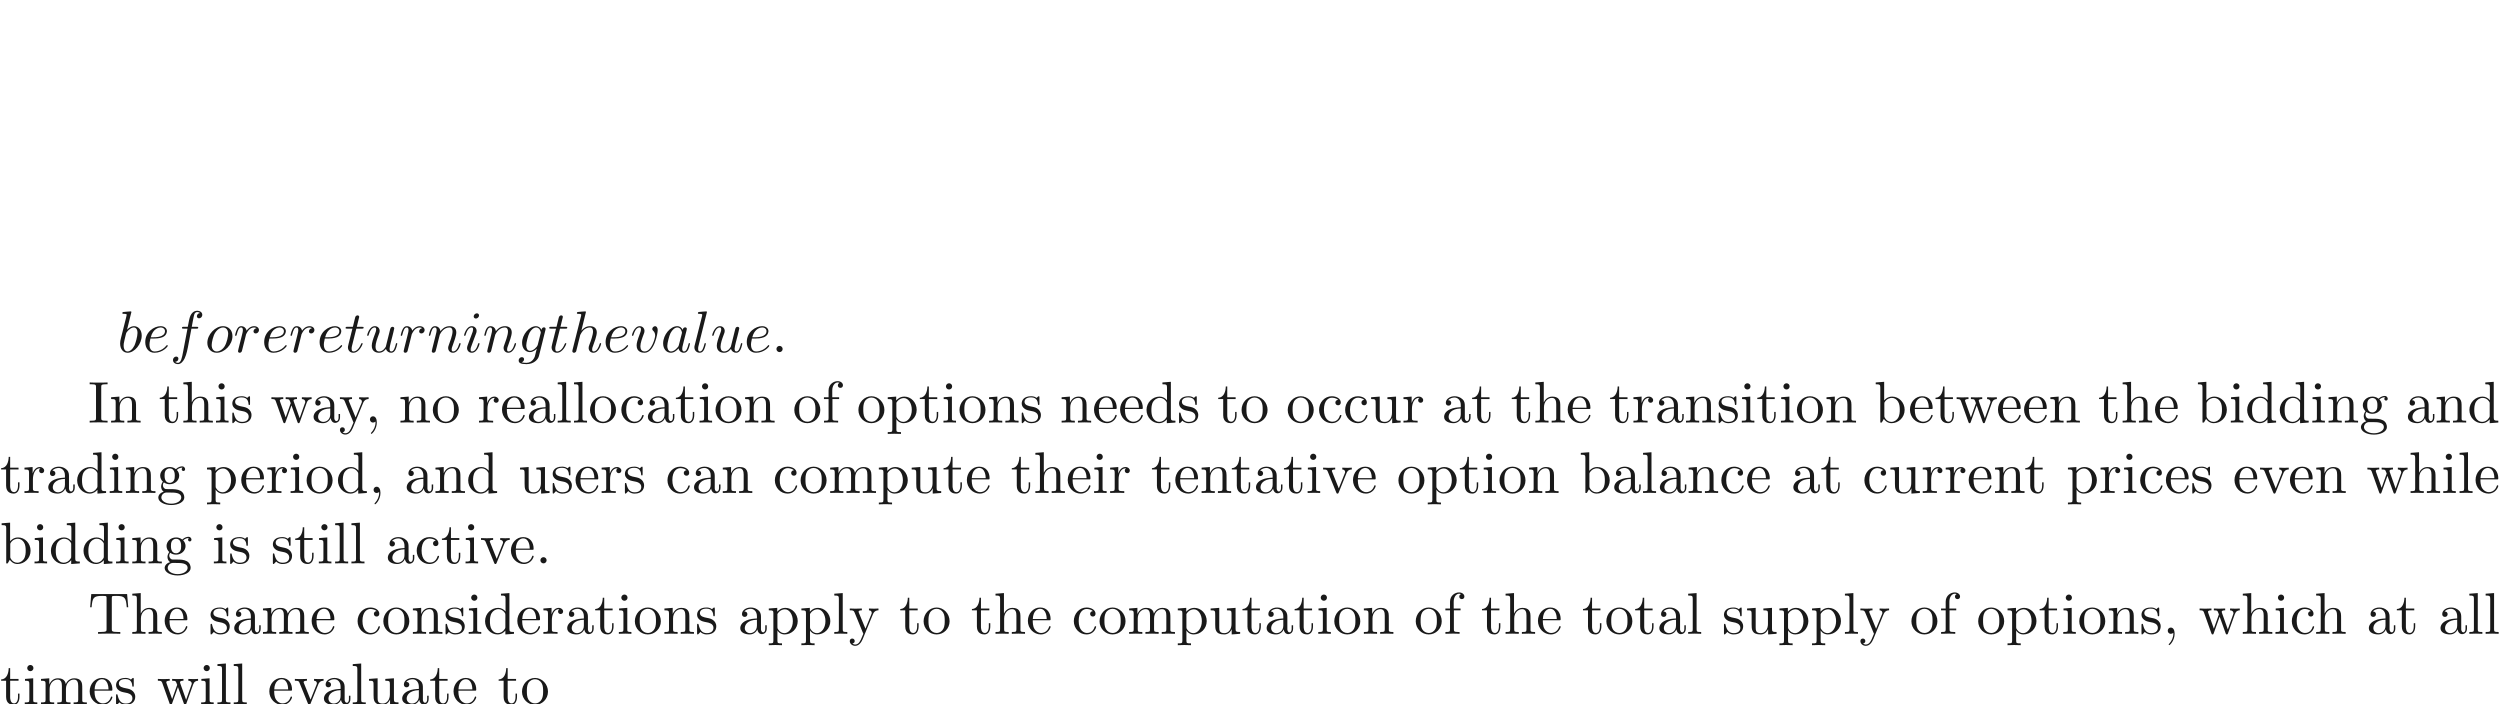 <ns0:svg xmlns:ns0="http://www.w3.org/2000/svg" xmlns:ns1="http://www.w3.org/1999/xlink" height="119.552pt" readme2tex:offset="59.77584100000001" version="1.1" viewBox="-72 -121.813 424.409 119.552" width="424.409pt" xmlns:readme2tex="http://github.com/leegao/readme2tex/">
<ns0:defs>
<ns0:path d="M1.913 -0.528C1.913 -0.817 1.674 -1.056 1.385 -1.056S0.857 -0.817 0.857 -0.528S1.096 0 1.385 0S1.913 -0.239 1.913 -0.528Z" id="g0-58" />
<ns0:path d="M3.716 -3.766C3.537 -4.134 3.248 -4.403 2.8 -4.403C1.634 -4.403 0.399 -2.939 0.399 -1.484C0.399 -0.548 0.946 0.11 1.724 0.11C1.923 0.11 2.421 0.07 3.019 -0.638C3.098 -0.219 3.447 0.11 3.925 0.11C4.274 0.11 4.503 -0.12 4.663 -0.438C4.832 -0.797 4.961 -1.405 4.961 -1.425C4.961 -1.524 4.872 -1.524 4.842 -1.524C4.742 -1.524 4.732 -1.484 4.702 -1.345C4.533 -0.697 4.354 -0.11 3.945 -0.11C3.676 -0.11 3.646 -0.369 3.646 -0.568C3.646 -0.787 3.666 -0.867 3.776 -1.305C3.885 -1.724 3.905 -1.823 3.995 -2.202L4.354 -3.597C4.423 -3.875 4.423 -3.895 4.423 -3.935C4.423 -4.105 4.304 -4.204 4.134 -4.204C3.895 -4.204 3.746 -3.985 3.716 -3.766ZM3.068 -1.186C3.019 -1.006 3.019 -0.986 2.869 -0.817C2.431 -0.269 2.022 -0.11 1.743 -0.11C1.245 -0.11 1.106 -0.658 1.106 -1.046C1.106 -1.544 1.425 -2.77 1.654 -3.228C1.963 -3.816 2.411 -4.184 2.809 -4.184C3.457 -4.184 3.597 -3.367 3.597 -3.308S3.577 -3.188 3.567 -3.138L3.068 -1.186Z" id="g0-97" />
<ns0:path d="M2.381 -6.804C2.381 -6.814 2.381 -6.914 2.252 -6.914C2.022 -6.914 1.295 -6.834 1.036 -6.814C0.956 -6.804 0.847 -6.795 0.847 -6.615C0.847 -6.496 0.936 -6.496 1.086 -6.496C1.564 -6.496 1.584 -6.426 1.584 -6.326C1.584 -6.257 1.494 -5.918 1.445 -5.709L0.628 -2.461C0.508 -1.963 0.468 -1.803 0.468 -1.455C0.468 -0.508 0.996 0.11 1.733 0.11C2.909 0.11 4.134 -1.375 4.134 -2.809C4.134 -3.716 3.606 -4.403 2.809 -4.403C2.351 -4.403 1.943 -4.115 1.644 -3.806L2.381 -6.804ZM1.445 -3.039C1.504 -3.258 1.504 -3.278 1.594 -3.387C2.082 -4.035 2.531 -4.184 2.79 -4.184C3.148 -4.184 3.417 -3.885 3.417 -3.248C3.417 -2.66 3.088 -1.514 2.909 -1.136C2.58 -0.468 2.122 -0.11 1.733 -0.11C1.395 -0.11 1.066 -0.379 1.066 -1.116C1.066 -1.305 1.066 -1.494 1.225 -2.122L1.445 -3.039Z" id="g0-98" />
<ns0:path d="M1.863 -2.301C2.152 -2.301 2.889 -2.321 3.387 -2.531C4.085 -2.829 4.134 -3.417 4.134 -3.557C4.134 -3.995 3.756 -4.403 3.068 -4.403C1.963 -4.403 0.458 -3.437 0.458 -1.694C0.458 -0.677 1.046 0.11 2.022 0.11C3.447 0.11 4.284 -0.946 4.284 -1.066C4.284 -1.126 4.224 -1.196 4.164 -1.196C4.115 -1.196 4.095 -1.176 4.035 -1.096C3.248 -0.11 2.162 -0.11 2.042 -0.11C1.265 -0.11 1.176 -0.946 1.176 -1.265C1.176 -1.385 1.186 -1.694 1.335 -2.301H1.863ZM1.395 -2.521C1.783 -4.035 2.809 -4.184 3.068 -4.184C3.537 -4.184 3.806 -3.895 3.806 -3.557C3.806 -2.521 2.212 -2.521 1.803 -2.521H1.395Z" id="g0-101" />
<ns0:path d="M3.656 -3.985H4.513C4.712 -3.985 4.812 -3.985 4.812 -4.184C4.812 -4.294 4.712 -4.294 4.543 -4.294H3.716L3.925 -5.43C3.965 -5.639 4.105 -6.346 4.164 -6.466C4.254 -6.655 4.423 -6.804 4.633 -6.804C4.672 -6.804 4.932 -6.804 5.121 -6.625C4.682 -6.585 4.583 -6.237 4.583 -6.087C4.583 -5.858 4.762 -5.738 4.951 -5.738C5.21 -5.738 5.499 -5.958 5.499 -6.336C5.499 -6.795 5.041 -7.024 4.633 -7.024C4.294 -7.024 3.666 -6.844 3.367 -5.858C3.308 -5.649 3.278 -5.549 3.039 -4.294H2.351C2.162 -4.294 2.052 -4.294 2.052 -4.105C2.052 -3.985 2.142 -3.985 2.331 -3.985H2.989L2.242 -0.05C2.062 0.917 1.893 1.823 1.375 1.823C1.335 1.823 1.086 1.823 0.897 1.644C1.355 1.614 1.445 1.255 1.445 1.106C1.445 0.877 1.265 0.757 1.076 0.757C0.817 0.757 0.528 0.976 0.528 1.355C0.528 1.803 0.966 2.042 1.375 2.042C1.923 2.042 2.321 1.455 2.501 1.076C2.819 0.448 3.049 -0.757 3.059 -0.827L3.656 -3.985Z" id="g0-102" />
<ns0:path d="M4.692 -3.756C4.702 -3.816 4.722 -3.866 4.722 -3.935C4.722 -4.105 4.603 -4.204 4.433 -4.204C4.334 -4.204 4.065 -4.134 4.025 -3.776C3.846 -4.144 3.497 -4.403 3.098 -4.403C1.963 -4.403 0.727 -3.009 0.727 -1.574C0.727 -0.588 1.335 0 2.052 0C2.64 0 3.108 -0.468 3.208 -0.578L3.218 -0.568C3.009 0.319 2.889 0.727 2.889 0.747C2.849 0.837 2.511 1.823 1.455 1.823C1.265 1.823 0.936 1.813 0.658 1.724C0.956 1.634 1.066 1.375 1.066 1.205C1.066 1.046 0.956 0.857 0.687 0.857C0.468 0.857 0.149 1.036 0.149 1.435C0.149 1.843 0.518 2.042 1.474 2.042C2.72 2.042 3.437 1.265 3.587 0.667L4.692 -3.756ZM3.397 -1.275C3.337 -1.016 3.108 -0.767 2.889 -0.578C2.68 -0.399 2.371 -0.219 2.082 -0.219C1.584 -0.219 1.435 -0.737 1.435 -1.136C1.435 -1.614 1.724 -2.79 1.993 -3.298C2.262 -3.786 2.69 -4.184 3.108 -4.184C3.766 -4.184 3.905 -3.377 3.905 -3.328S3.885 -3.218 3.875 -3.178L3.397 -1.275Z" id="g0-103" />
<ns0:path d="M2.859 -6.804C2.859 -6.814 2.859 -6.914 2.73 -6.914C2.501 -6.914 1.773 -6.834 1.514 -6.814C1.435 -6.804 1.325 -6.795 1.325 -6.615C1.325 -6.496 1.415 -6.496 1.564 -6.496C2.042 -6.496 2.062 -6.426 2.062 -6.326L2.032 -6.127L0.588 -0.389C0.548 -0.249 0.548 -0.229 0.548 -0.169C0.548 0.06 0.747 0.11 0.837 0.11C0.996 0.11 1.156 -0.01 1.205 -0.149L1.395 -0.907L1.614 -1.803C1.674 -2.022 1.733 -2.242 1.783 -2.471C1.803 -2.531 1.883 -2.859 1.893 -2.919C1.923 -3.009 2.232 -3.567 2.57 -3.836C2.79 -3.995 3.098 -4.184 3.527 -4.184S4.065 -3.846 4.065 -3.487C4.065 -2.949 3.686 -1.863 3.447 -1.255C3.367 -1.026 3.318 -0.907 3.318 -0.707C3.318 -0.239 3.666 0.11 4.134 0.11C5.071 0.11 5.44 -1.345 5.44 -1.425C5.44 -1.524 5.35 -1.524 5.32 -1.524C5.22 -1.524 5.22 -1.494 5.171 -1.345C5.021 -0.817 4.702 -0.11 4.154 -0.11C3.985 -0.11 3.915 -0.209 3.915 -0.438C3.915 -0.687 4.005 -0.927 4.095 -1.146C4.254 -1.574 4.702 -2.76 4.702 -3.337C4.702 -3.985 4.304 -4.403 3.557 -4.403C2.929 -4.403 2.451 -4.095 2.082 -3.636L2.859 -6.804Z" id="g0-104" />
<ns0:path d="M2.829 -6.227C2.829 -6.426 2.69 -6.585 2.461 -6.585C2.192 -6.585 1.923 -6.326 1.923 -6.057C1.923 -5.868 2.062 -5.699 2.301 -5.699C2.531 -5.699 2.829 -5.928 2.829 -6.227ZM2.072 -2.481C2.192 -2.77 2.192 -2.79 2.291 -3.059C2.371 -3.258 2.421 -3.397 2.421 -3.587C2.421 -4.035 2.102 -4.403 1.604 -4.403C0.667 -4.403 0.289 -2.959 0.289 -2.869C0.289 -2.77 0.389 -2.77 0.408 -2.77C0.508 -2.77 0.518 -2.79 0.568 -2.949C0.837 -3.885 1.235 -4.184 1.574 -4.184C1.654 -4.184 1.823 -4.184 1.823 -3.866C1.823 -3.656 1.753 -3.447 1.714 -3.347C1.634 -3.088 1.186 -1.933 1.026 -1.504C0.927 -1.245 0.797 -0.917 0.797 -0.707C0.797 -0.239 1.136 0.11 1.614 0.11C2.55 0.11 2.919 -1.335 2.919 -1.425C2.919 -1.524 2.829 -1.524 2.8 -1.524C2.7 -1.524 2.7 -1.494 2.65 -1.345C2.471 -0.717 2.142 -0.11 1.634 -0.11C1.465 -0.11 1.395 -0.209 1.395 -0.438C1.395 -0.687 1.455 -0.827 1.684 -1.435L2.072 -2.481Z" id="g0-105" />
<ns0:path d="M2.57 -6.804C2.57 -6.814 2.57 -6.914 2.441 -6.914C2.212 -6.914 1.484 -6.834 1.225 -6.814C1.146 -6.804 1.036 -6.795 1.036 -6.605C1.036 -6.496 1.136 -6.496 1.285 -6.496C1.763 -6.496 1.773 -6.406 1.773 -6.326L1.743 -6.127L0.488 -1.146C0.458 -1.036 0.438 -0.966 0.438 -0.807C0.438 -0.239 0.877 0.11 1.345 0.11C1.674 0.11 1.923 -0.09 2.092 -0.448C2.271 -0.827 2.391 -1.405 2.391 -1.425C2.391 -1.524 2.301 -1.524 2.271 -1.524C2.172 -1.524 2.162 -1.484 2.132 -1.345C1.963 -0.697 1.773 -0.11 1.375 -0.11C1.076 -0.11 1.076 -0.428 1.076 -0.568C1.076 -0.807 1.086 -0.857 1.136 -1.046L2.57 -6.804Z" id="g0-108" />
<ns0:path d="M0.877 -0.588C0.847 -0.438 0.787 -0.209 0.787 -0.159C0.787 0.02 0.927 0.11 1.076 0.11C1.196 0.11 1.375 0.03 1.445 -0.169C1.455 -0.189 1.574 -0.658 1.634 -0.907L1.853 -1.803C1.913 -2.022 1.973 -2.242 2.022 -2.471C2.062 -2.64 2.142 -2.929 2.152 -2.969C2.301 -3.278 2.829 -4.184 3.776 -4.184C4.224 -4.184 4.314 -3.816 4.314 -3.487C4.314 -2.869 3.826 -1.594 3.666 -1.166C3.577 -0.936 3.567 -0.817 3.567 -0.707C3.567 -0.239 3.915 0.11 4.384 0.11C5.32 0.11 5.689 -1.345 5.689 -1.425C5.689 -1.524 5.599 -1.524 5.569 -1.524C5.469 -1.524 5.469 -1.494 5.42 -1.345C5.22 -0.667 4.892 -0.11 4.403 -0.11C4.234 -0.11 4.164 -0.209 4.164 -0.438C4.164 -0.687 4.254 -0.927 4.344 -1.146C4.533 -1.674 4.951 -2.77 4.951 -3.337C4.951 -4.005 4.523 -4.403 3.806 -4.403C2.909 -4.403 2.421 -3.766 2.252 -3.537C2.202 -4.095 1.793 -4.403 1.335 -4.403S0.687 -4.015 0.588 -3.836C0.428 -3.497 0.289 -2.909 0.289 -2.869C0.289 -2.77 0.389 -2.77 0.408 -2.77C0.508 -2.77 0.518 -2.78 0.578 -2.999C0.747 -3.706 0.946 -4.184 1.305 -4.184C1.504 -4.184 1.614 -4.055 1.614 -3.726C1.614 -3.517 1.584 -3.407 1.455 -2.889L0.877 -0.588Z" id="g0-110" />
<ns0:path d="M4.672 -2.72C4.672 -3.756 3.975 -4.403 3.078 -4.403C1.743 -4.403 0.408 -2.989 0.408 -1.574C0.408 -0.588 1.076 0.11 2.002 0.11C3.328 0.11 4.672 -1.265 4.672 -2.72ZM2.012 -0.11C1.584 -0.11 1.146 -0.418 1.146 -1.196C1.146 -1.684 1.405 -2.76 1.724 -3.268C2.222 -4.035 2.79 -4.184 3.068 -4.184C3.646 -4.184 3.945 -3.706 3.945 -3.108C3.945 -2.72 3.746 -1.674 3.367 -1.026C3.019 -0.448 2.471 -0.11 2.012 -0.11Z" id="g0-111" />
<ns0:path d="M0.877 -0.588C0.847 -0.438 0.787 -0.209 0.787 -0.159C0.787 0.02 0.927 0.11 1.076 0.11C1.196 0.11 1.375 0.03 1.445 -0.169C1.465 -0.209 1.803 -1.564 1.843 -1.743C1.923 -2.072 2.102 -2.77 2.162 -3.039C2.202 -3.168 2.481 -3.636 2.72 -3.856C2.8 -3.925 3.088 -4.184 3.517 -4.184C3.776 -4.184 3.925 -4.065 3.935 -4.065C3.636 -4.015 3.417 -3.776 3.417 -3.517C3.417 -3.357 3.527 -3.168 3.796 -3.168S4.344 -3.397 4.344 -3.756C4.344 -4.105 4.025 -4.403 3.517 -4.403C2.869 -4.403 2.431 -3.915 2.242 -3.636C2.162 -4.085 1.803 -4.403 1.335 -4.403C0.877 -4.403 0.687 -4.015 0.598 -3.836C0.418 -3.497 0.289 -2.899 0.289 -2.869C0.289 -2.77 0.389 -2.77 0.408 -2.77C0.508 -2.77 0.518 -2.78 0.578 -2.999C0.747 -3.706 0.946 -4.184 1.305 -4.184C1.474 -4.184 1.614 -4.105 1.614 -3.726C1.614 -3.517 1.584 -3.407 1.455 -2.889L0.877 -0.588Z" id="g0-114" />
<ns0:path d="M2.052 -3.985H2.989C3.188 -3.985 3.288 -3.985 3.288 -4.184C3.288 -4.294 3.188 -4.294 3.009 -4.294H2.132C2.491 -5.709 2.54 -5.908 2.54 -5.968C2.54 -6.137 2.421 -6.237 2.252 -6.237C2.222 -6.237 1.943 -6.227 1.853 -5.878L1.465 -4.294H0.528C0.329 -4.294 0.229 -4.294 0.229 -4.105C0.229 -3.985 0.309 -3.985 0.508 -3.985H1.385C0.667 -1.156 0.628 -0.986 0.628 -0.807C0.628 -0.269 1.006 0.11 1.544 0.11C2.56 0.11 3.128 -1.345 3.128 -1.425C3.128 -1.524 3.049 -1.524 3.009 -1.524C2.919 -1.524 2.909 -1.494 2.859 -1.385C2.431 -0.349 1.903 -0.11 1.564 -0.11C1.355 -0.11 1.255 -0.239 1.255 -0.568C1.255 -0.807 1.275 -0.877 1.315 -1.046L2.052 -3.985Z" id="g0-116" />
<ns0:path d="M3.487 -0.558C3.597 -0.149 3.945 0.11 4.374 0.11C4.722 0.11 4.951 -0.12 5.111 -0.438C5.28 -0.797 5.41 -1.405 5.41 -1.425C5.41 -1.524 5.32 -1.524 5.29 -1.524C5.191 -1.524 5.181 -1.484 5.151 -1.345C5.011 -0.787 4.822 -0.11 4.403 -0.11C4.194 -0.11 4.095 -0.239 4.095 -0.568C4.095 -0.787 4.214 -1.255 4.294 -1.604L4.573 -2.68C4.603 -2.829 4.702 -3.208 4.742 -3.357C4.792 -3.587 4.892 -3.965 4.892 -4.025C4.892 -4.204 4.752 -4.294 4.603 -4.294C4.553 -4.294 4.294 -4.284 4.214 -3.945C4.025 -3.218 3.587 -1.474 3.467 -0.946C3.457 -0.907 3.059 -0.11 2.331 -0.11C1.813 -0.11 1.714 -0.558 1.714 -0.927C1.714 -1.484 1.993 -2.271 2.252 -2.959C2.371 -3.258 2.421 -3.397 2.421 -3.587C2.421 -4.035 2.102 -4.403 1.604 -4.403C0.658 -4.403 0.289 -2.959 0.289 -2.869C0.289 -2.77 0.389 -2.77 0.408 -2.77C0.508 -2.77 0.518 -2.79 0.568 -2.949C0.817 -3.816 1.196 -4.184 1.574 -4.184C1.664 -4.184 1.823 -4.174 1.823 -3.856C1.823 -3.616 1.714 -3.328 1.654 -3.178C1.285 -2.192 1.076 -1.574 1.076 -1.086C1.076 -0.139 1.763 0.11 2.301 0.11C2.959 0.11 3.318 -0.339 3.487 -0.558Z" id="g0-117" />
<ns0:path d="M4.663 -3.706C4.663 -4.244 4.403 -4.403 4.224 -4.403C3.975 -4.403 3.736 -4.144 3.736 -3.925C3.736 -3.796 3.786 -3.736 3.895 -3.626C4.105 -3.427 4.234 -3.168 4.234 -2.809C4.234 -2.391 3.626 -0.11 2.461 -0.11C1.953 -0.11 1.724 -0.458 1.724 -0.976C1.724 -1.534 1.993 -2.262 2.301 -3.088C2.371 -3.258 2.421 -3.397 2.421 -3.587C2.421 -4.035 2.102 -4.403 1.604 -4.403C0.667 -4.403 0.289 -2.959 0.289 -2.869C0.289 -2.77 0.389 -2.77 0.408 -2.77C0.508 -2.77 0.518 -2.79 0.568 -2.949C0.857 -3.955 1.285 -4.184 1.574 -4.184C1.654 -4.184 1.823 -4.184 1.823 -3.866C1.823 -3.616 1.724 -3.347 1.654 -3.168C1.215 -2.012 1.086 -1.554 1.086 -1.126C1.086 -0.05 1.963 0.11 2.421 0.11C4.095 0.11 4.663 -3.188 4.663 -3.706Z" id="g0-118" />
<ns0:path d="M2.022 -0.01C2.022 -0.648 1.783 -1.056 1.385 -1.056C1.036 -1.056 0.857 -0.787 0.857 -0.528S1.026 0 1.385 0C1.544 0 1.664 -0.06 1.763 -0.139L1.783 -0.159C1.793 -0.159 1.803 -0.149 1.803 -0.01C1.803 0.628 1.524 1.235 1.086 1.704C1.026 1.763 1.016 1.773 1.016 1.813C1.016 1.883 1.066 1.923 1.116 1.923C1.235 1.923 2.022 1.136 2.022 -0.01Z" id="g1-44" />
<ns0:path d="M1.913 -0.528C1.913 -0.817 1.674 -1.056 1.385 -1.056S0.857 -0.817 0.857 -0.528S1.096 0 1.385 0S1.913 -0.239 1.913 -0.528Z" id="g1-46" />
<ns0:path d="M2.242 -6.027C2.242 -6.386 2.271 -6.496 3.059 -6.496H3.318V-6.804C2.969 -6.775 2.182 -6.775 1.803 -6.775C1.415 -6.775 0.628 -6.775 0.279 -6.804V-6.496H0.538C1.325 -6.496 1.355 -6.386 1.355 -6.027V-0.777C1.355 -0.418 1.325 -0.309 0.538 -0.309H0.279V0C0.628 -0.03 1.415 -0.03 1.793 -0.03C2.182 -0.03 2.969 -0.03 3.318 0V-0.309H3.059C2.271 -0.309 2.242 -0.418 2.242 -0.777V-6.027Z" id="g1-73" />
<ns0:path d="M6.635 -6.745H0.548L0.359 -4.503H0.608C0.747 -6.107 0.897 -6.436 2.401 -6.436C2.58 -6.436 2.839 -6.436 2.939 -6.416C3.148 -6.376 3.148 -6.267 3.148 -6.037V-0.787C3.148 -0.448 3.148 -0.309 2.102 -0.309H1.704V0C2.112 -0.03 3.128 -0.03 3.587 -0.03S5.071 -0.03 5.479 0V-0.309H5.081C4.035 -0.309 4.035 -0.448 4.035 -0.787V-6.037C4.035 -6.237 4.035 -6.376 4.214 -6.416C4.324 -6.436 4.593 -6.436 4.782 -6.436C6.286 -6.436 6.436 -6.107 6.575 -4.503H6.824L6.635 -6.745Z" id="g1-84" />
<ns0:path d="M3.318 -0.757C3.357 -0.359 3.626 0.06 4.095 0.06C4.304 0.06 4.912 -0.08 4.912 -0.887V-1.445H4.663V-0.887C4.663 -0.309 4.413 -0.249 4.304 -0.249C3.975 -0.249 3.935 -0.697 3.935 -0.747V-2.74C3.935 -3.158 3.935 -3.547 3.577 -3.915C3.188 -4.304 2.69 -4.463 2.212 -4.463C1.395 -4.463 0.707 -3.995 0.707 -3.337C0.707 -3.039 0.907 -2.869 1.166 -2.869C1.445 -2.869 1.624 -3.068 1.624 -3.328C1.624 -3.447 1.574 -3.776 1.116 -3.786C1.385 -4.134 1.873 -4.244 2.192 -4.244C2.68 -4.244 3.248 -3.856 3.248 -2.969V-2.6C2.74 -2.57 2.042 -2.54 1.415 -2.242C0.667 -1.903 0.418 -1.385 0.418 -0.946C0.418 -0.139 1.385 0.11 2.012 0.11C2.67 0.11 3.128 -0.289 3.318 -0.757ZM3.248 -2.391V-1.395C3.248 -0.448 2.531 -0.11 2.082 -0.11C1.594 -0.11 1.186 -0.458 1.186 -0.956C1.186 -1.504 1.604 -2.331 3.248 -2.391Z" id="g1-97" />
<ns0:path d="M1.714 -3.756V-6.914L0.279 -6.804V-6.496C0.976 -6.496 1.056 -6.426 1.056 -5.938V0H1.305C1.315 -0.01 1.395 -0.149 1.664 -0.618C1.813 -0.389 2.232 0.11 2.969 0.11C4.154 0.11 5.191 -0.867 5.191 -2.152C5.191 -3.417 4.214 -4.403 3.078 -4.403C2.301 -4.403 1.873 -3.935 1.714 -3.756ZM1.743 -1.136V-3.188C1.743 -3.377 1.743 -3.387 1.853 -3.547C2.242 -4.105 2.79 -4.184 3.029 -4.184C3.477 -4.184 3.836 -3.925 4.075 -3.547C4.334 -3.138 4.364 -2.57 4.364 -2.162C4.364 -1.793 4.344 -1.196 4.055 -0.747C3.846 -0.438 3.467 -0.11 2.929 -0.11C2.481 -0.11 2.122 -0.349 1.883 -0.717C1.743 -0.927 1.743 -0.956 1.743 -1.136Z" id="g1-98" />
<ns0:path d="M1.166 -2.172C1.166 -3.796 1.983 -4.214 2.511 -4.214C2.6 -4.214 3.228 -4.204 3.577 -3.846C3.168 -3.816 3.108 -3.517 3.108 -3.387C3.108 -3.128 3.288 -2.929 3.567 -2.929C3.826 -2.929 4.025 -3.098 4.025 -3.397C4.025 -4.075 3.268 -4.463 2.501 -4.463C1.255 -4.463 0.339 -3.387 0.339 -2.152C0.339 -0.877 1.325 0.11 2.481 0.11C3.816 0.11 4.134 -1.086 4.134 -1.186S4.035 -1.285 4.005 -1.285C3.915 -1.285 3.895 -1.245 3.875 -1.186C3.587 -0.259 2.939 -0.139 2.57 -0.139C2.042 -0.139 1.166 -0.568 1.166 -2.172Z" id="g1-99" />
<ns0:path d="M3.786 -0.548V0.11L5.25 0V-0.309C4.553 -0.309 4.473 -0.379 4.473 -0.867V-6.914L3.039 -6.804V-6.496C3.736 -6.496 3.816 -6.426 3.816 -5.938V-3.786C3.527 -4.144 3.098 -4.403 2.56 -4.403C1.385 -4.403 0.339 -3.427 0.339 -2.142C0.339 -0.877 1.315 0.11 2.451 0.11C3.088 0.11 3.537 -0.229 3.786 -0.548ZM3.786 -3.218V-1.176C3.786 -0.996 3.786 -0.976 3.676 -0.807C3.377 -0.329 2.929 -0.11 2.501 -0.11C2.052 -0.11 1.694 -0.369 1.455 -0.747C1.196 -1.156 1.166 -1.724 1.166 -2.132C1.166 -2.501 1.186 -3.098 1.474 -3.547C1.684 -3.856 2.062 -4.184 2.6 -4.184C2.949 -4.184 3.367 -4.035 3.676 -3.587C3.786 -3.417 3.786 -3.397 3.786 -3.218Z" id="g1-100" />
<ns0:path d="M1.116 -2.511C1.176 -3.995 2.012 -4.244 2.351 -4.244C3.377 -4.244 3.477 -2.899 3.477 -2.511H1.116ZM1.106 -2.301H3.885C4.105 -2.301 4.134 -2.301 4.134 -2.511C4.134 -3.497 3.597 -4.463 2.351 -4.463C1.196 -4.463 0.279 -3.437 0.279 -2.192C0.279 -0.857 1.325 0.11 2.471 0.11C3.686 0.11 4.134 -0.996 4.134 -1.186C4.134 -1.285 4.055 -1.305 4.005 -1.305C3.915 -1.305 3.895 -1.245 3.875 -1.166C3.527 -0.139 2.63 -0.139 2.531 -0.139C2.032 -0.139 1.634 -0.438 1.405 -0.807C1.106 -1.285 1.106 -1.943 1.106 -2.301Z" id="g1-101" />
<ns0:path d="M1.743 -4.294V-5.45C1.743 -6.326 2.222 -6.804 2.66 -6.804C2.69 -6.804 2.839 -6.804 2.989 -6.735C2.869 -6.695 2.69 -6.565 2.69 -6.316C2.69 -6.087 2.849 -5.888 3.118 -5.888C3.407 -5.888 3.557 -6.087 3.557 -6.326C3.557 -6.695 3.188 -7.024 2.66 -7.024C1.963 -7.024 1.116 -6.496 1.116 -5.44V-4.294H0.329V-3.985H1.116V-0.757C1.116 -0.309 1.006 -0.309 0.339 -0.309V0C0.727 -0.01 1.196 -0.03 1.474 -0.03C1.873 -0.03 2.341 -0.03 2.74 0V-0.309H2.531C1.793 -0.309 1.773 -0.418 1.773 -0.777V-3.985H2.909V-4.294H1.743Z" id="g1-102" />
<ns0:path d="M2.212 -1.714C1.345 -1.714 1.345 -2.71 1.345 -2.939C1.345 -3.208 1.355 -3.527 1.504 -3.776C1.584 -3.895 1.813 -4.174 2.212 -4.174C3.078 -4.174 3.078 -3.178 3.078 -2.949C3.078 -2.68 3.068 -2.361 2.919 -2.112C2.839 -1.993 2.61 -1.714 2.212 -1.714ZM1.056 -1.325C1.056 -1.365 1.056 -1.594 1.225 -1.793C1.614 -1.514 2.022 -1.484 2.212 -1.484C3.138 -1.484 3.826 -2.172 3.826 -2.939C3.826 -3.308 3.666 -3.676 3.417 -3.905C3.776 -4.244 4.134 -4.294 4.314 -4.294C4.334 -4.294 4.384 -4.294 4.413 -4.284C4.304 -4.244 4.254 -4.134 4.254 -4.015C4.254 -3.846 4.384 -3.726 4.543 -3.726C4.643 -3.726 4.832 -3.796 4.832 -4.025C4.832 -4.194 4.712 -4.513 4.324 -4.513C4.125 -4.513 3.686 -4.453 3.268 -4.045C2.849 -4.374 2.431 -4.403 2.212 -4.403C1.285 -4.403 0.598 -3.716 0.598 -2.949C0.598 -2.511 0.817 -2.132 1.066 -1.923C0.936 -1.773 0.757 -1.445 0.757 -1.096C0.757 -0.787 0.887 -0.408 1.196 -0.209C0.598 -0.04 0.279 0.389 0.279 0.787C0.279 1.504 1.265 2.052 2.481 2.052C3.656 2.052 4.692 1.544 4.692 0.767C4.692 0.418 4.553 -0.09 4.045 -0.369C3.517 -0.648 2.939 -0.648 2.331 -0.648C2.082 -0.648 1.654 -0.648 1.584 -0.658C1.265 -0.697 1.056 -1.006 1.056 -1.325ZM2.491 1.823C1.484 1.823 0.797 1.315 0.797 0.787C0.797 0.329 1.176 -0.04 1.614 -0.07H2.202C3.059 -0.07 4.174 -0.07 4.174 0.787C4.174 1.325 3.467 1.823 2.491 1.823Z" id="g1-103" />
<ns0:path d="M1.096 -0.757C1.096 -0.309 0.986 -0.309 0.319 -0.309V0C0.667 -0.01 1.176 -0.03 1.445 -0.03C1.704 -0.03 2.222 -0.01 2.56 0V-0.309C1.893 -0.309 1.783 -0.309 1.783 -0.757V-2.59C1.783 -3.626 2.491 -4.184 3.128 -4.184C3.756 -4.184 3.866 -3.646 3.866 -3.078V-0.757C3.866 -0.309 3.756 -0.309 3.088 -0.309V0C3.437 -0.01 3.945 -0.03 4.214 -0.03C4.473 -0.03 4.991 -0.01 5.33 0V-0.309C4.812 -0.309 4.563 -0.309 4.553 -0.608V-2.511C4.553 -3.367 4.553 -3.676 4.244 -4.035C4.105 -4.204 3.776 -4.403 3.198 -4.403C2.361 -4.403 1.923 -3.806 1.753 -3.427V-6.914L0.319 -6.804V-6.496C1.016 -6.496 1.096 -6.426 1.096 -5.938V-0.757Z" id="g1-104" />
<ns0:path d="M1.763 -4.403L0.369 -4.294V-3.985C1.016 -3.985 1.106 -3.925 1.106 -3.437V-0.757C1.106 -0.309 0.996 -0.309 0.329 -0.309V0C0.648 -0.01 1.186 -0.03 1.425 -0.03C1.773 -0.03 2.122 -0.01 2.461 0V-0.309C1.803 -0.309 1.763 -0.359 1.763 -0.747V-4.403ZM1.803 -6.137C1.803 -6.456 1.554 -6.665 1.275 -6.665C0.966 -6.665 0.747 -6.396 0.747 -6.137C0.747 -5.868 0.966 -5.609 1.275 -5.609C1.554 -5.609 1.803 -5.818 1.803 -6.137Z" id="g1-105" />
<ns0:path d="M1.763 -6.914L0.329 -6.804V-6.496C1.026 -6.496 1.106 -6.426 1.106 -5.938V-0.757C1.106 -0.309 0.996 -0.309 0.329 -0.309V0C0.658 -0.01 1.186 -0.03 1.435 -0.03S2.172 -0.01 2.54 0V-0.309C1.873 -0.309 1.763 -0.309 1.763 -0.757V-6.914Z" id="g1-108" />
<ns0:path d="M1.096 -3.427V-0.757C1.096 -0.309 0.986 -0.309 0.319 -0.309V0C0.667 -0.01 1.176 -0.03 1.445 -0.03C1.704 -0.03 2.222 -0.01 2.56 0V-0.309C1.893 -0.309 1.783 -0.309 1.783 -0.757V-2.59C1.783 -3.626 2.491 -4.184 3.128 -4.184C3.756 -4.184 3.866 -3.646 3.866 -3.078V-0.757C3.866 -0.309 3.756 -0.309 3.088 -0.309V0C3.437 -0.01 3.945 -0.03 4.214 -0.03C4.473 -0.03 4.991 -0.01 5.33 0V-0.309C4.663 -0.309 4.553 -0.309 4.553 -0.757V-2.59C4.553 -3.626 5.26 -4.184 5.898 -4.184C6.526 -4.184 6.635 -3.646 6.635 -3.078V-0.757C6.635 -0.309 6.526 -0.309 5.858 -0.309V0C6.207 -0.01 6.715 -0.03 6.984 -0.03C7.243 -0.03 7.761 -0.01 8.1 0V-0.309C7.582 -0.309 7.333 -0.309 7.323 -0.608V-2.511C7.323 -3.367 7.323 -3.676 7.014 -4.035C6.874 -4.204 6.545 -4.403 5.968 -4.403C5.131 -4.403 4.692 -3.806 4.523 -3.427C4.384 -4.294 3.646 -4.403 3.198 -4.403C2.471 -4.403 2.002 -3.975 1.724 -3.357V-4.403L0.319 -4.294V-3.985C1.016 -3.985 1.096 -3.915 1.096 -3.427Z" id="g1-109" />
<ns0:path d="M1.096 -3.427V-0.757C1.096 -0.309 0.986 -0.309 0.319 -0.309V0C0.667 -0.01 1.176 -0.03 1.445 -0.03C1.704 -0.03 2.222 -0.01 2.56 0V-0.309C1.893 -0.309 1.783 -0.309 1.783 -0.757V-2.59C1.783 -3.626 2.491 -4.184 3.128 -4.184C3.756 -4.184 3.866 -3.646 3.866 -3.078V-0.757C3.866 -0.309 3.756 -0.309 3.088 -0.309V0C3.437 -0.01 3.945 -0.03 4.214 -0.03C4.473 -0.03 4.991 -0.01 5.33 0V-0.309C4.812 -0.309 4.563 -0.309 4.553 -0.608V-2.511C4.553 -3.367 4.553 -3.676 4.244 -4.035C4.105 -4.204 3.776 -4.403 3.198 -4.403C2.471 -4.403 2.002 -3.975 1.724 -3.357V-4.403L0.319 -4.294V-3.985C1.016 -3.985 1.096 -3.915 1.096 -3.427Z" id="g1-110" />
<ns0:path d="M4.692 -2.132C4.692 -3.407 3.696 -4.463 2.491 -4.463C1.245 -4.463 0.279 -3.377 0.279 -2.132C0.279 -0.847 1.315 0.11 2.481 0.11C3.686 0.11 4.692 -0.867 4.692 -2.132ZM2.491 -0.139C2.062 -0.139 1.624 -0.349 1.355 -0.807C1.106 -1.245 1.106 -1.853 1.106 -2.212C1.106 -2.6 1.106 -3.138 1.345 -3.577C1.614 -4.035 2.082 -4.244 2.481 -4.244C2.919 -4.244 3.347 -4.025 3.606 -3.597S3.866 -2.59 3.866 -2.212C3.866 -1.853 3.866 -1.315 3.646 -0.877C3.427 -0.428 2.989 -0.139 2.491 -0.139Z" id="g1-111" />
<ns0:path d="M1.714 -3.746V-4.403L0.279 -4.294V-3.985C0.986 -3.985 1.056 -3.925 1.056 -3.487V1.176C1.056 1.624 0.946 1.624 0.279 1.624V1.933C0.618 1.923 1.136 1.903 1.395 1.903C1.664 1.903 2.172 1.923 2.521 1.933V1.624C1.853 1.624 1.743 1.624 1.743 1.176V-0.498V-0.588C1.793 -0.428 2.212 0.11 2.969 0.11C4.154 0.11 5.191 -0.867 5.191 -2.152C5.191 -3.417 4.224 -4.403 3.108 -4.403C2.331 -4.403 1.913 -3.965 1.714 -3.746ZM1.743 -1.136V-3.357C2.032 -3.866 2.521 -4.154 3.029 -4.154C3.756 -4.154 4.364 -3.278 4.364 -2.152C4.364 -0.946 3.666 -0.11 2.929 -0.11C2.531 -0.11 2.152 -0.309 1.883 -0.717C1.743 -0.927 1.743 -0.936 1.743 -1.136Z" id="g1-112" />
<ns0:path d="M1.664 -3.308V-4.403L0.279 -4.294V-3.985C0.976 -3.985 1.056 -3.915 1.056 -3.427V-0.757C1.056 -0.309 0.946 -0.309 0.279 -0.309V0C0.667 -0.01 1.136 -0.03 1.415 -0.03C1.813 -0.03 2.281 -0.03 2.68 0V-0.309H2.471C1.733 -0.309 1.714 -0.418 1.714 -0.777V-2.311C1.714 -3.298 2.132 -4.184 2.889 -4.184C2.959 -4.184 2.979 -4.184 2.999 -4.174C2.969 -4.164 2.77 -4.045 2.77 -3.786C2.77 -3.507 2.979 -3.357 3.198 -3.357C3.377 -3.357 3.626 -3.477 3.626 -3.796S3.318 -4.403 2.889 -4.403C2.162 -4.403 1.803 -3.736 1.664 -3.308Z" id="g1-114" />
<ns0:path d="M2.072 -1.933C2.291 -1.893 3.108 -1.733 3.108 -1.016C3.108 -0.508 2.76 -0.11 1.983 -0.11C1.146 -0.11 0.787 -0.677 0.598 -1.524C0.568 -1.654 0.558 -1.694 0.458 -1.694C0.329 -1.694 0.329 -1.624 0.329 -1.445V-0.13C0.329 0.04 0.329 0.11 0.438 0.11C0.488 0.11 0.498 0.1 0.687 -0.09C0.707 -0.11 0.707 -0.13 0.887 -0.319C1.325 0.1 1.773 0.11 1.983 0.11C3.128 0.11 3.587 -0.558 3.587 -1.275C3.587 -1.803 3.288 -2.102 3.168 -2.222C2.839 -2.54 2.451 -2.62 2.032 -2.7C1.474 -2.809 0.807 -2.939 0.807 -3.517C0.807 -3.866 1.066 -4.274 1.923 -4.274C3.019 -4.274 3.068 -3.377 3.088 -3.068C3.098 -2.979 3.188 -2.979 3.208 -2.979C3.337 -2.979 3.337 -3.029 3.337 -3.218V-4.224C3.337 -4.394 3.337 -4.463 3.228 -4.463C3.178 -4.463 3.158 -4.463 3.029 -4.344C2.999 -4.304 2.899 -4.214 2.859 -4.184C2.481 -4.463 2.072 -4.463 1.923 -4.463C0.707 -4.463 0.329 -3.796 0.329 -3.238C0.329 -2.889 0.488 -2.61 0.757 -2.391C1.076 -2.132 1.355 -2.072 2.072 -1.933Z" id="g1-115" />
<ns0:path d="M1.724 -3.985H3.148V-4.294H1.724V-6.127H1.474C1.465 -5.31 1.166 -4.244 0.189 -4.204V-3.985H1.036V-1.235C1.036 -0.01 1.963 0.11 2.321 0.11C3.029 0.11 3.308 -0.598 3.308 -1.235V-1.803H3.059V-1.255C3.059 -0.518 2.76 -0.139 2.391 -0.139C1.724 -0.139 1.724 -1.046 1.724 -1.215V-3.985Z" id="g1-116" />
<ns0:path d="M3.895 -0.787V0.11L5.33 0V-0.309C4.633 -0.309 4.553 -0.379 4.553 -0.867V-4.403L3.088 -4.294V-3.985C3.786 -3.985 3.866 -3.915 3.866 -3.427V-1.654C3.866 -0.787 3.387 -0.11 2.66 -0.11C1.823 -0.11 1.783 -0.578 1.783 -1.096V-4.403L0.319 -4.294V-3.985C1.096 -3.985 1.096 -3.955 1.096 -3.068V-1.574C1.096 -0.797 1.096 0.11 2.61 0.11C3.168 0.11 3.606 -0.169 3.895 -0.787Z" id="g1-117" />
<ns0:path d="M4.144 -3.318C4.234 -3.547 4.403 -3.975 5.061 -3.985V-4.294C4.832 -4.274 4.543 -4.264 4.314 -4.264C4.075 -4.264 3.616 -4.284 3.447 -4.294V-3.985C3.816 -3.975 3.925 -3.746 3.925 -3.557C3.925 -3.467 3.905 -3.427 3.866 -3.318L2.849 -0.777L1.733 -3.557C1.674 -3.686 1.674 -3.706 1.674 -3.726C1.674 -3.985 2.062 -3.985 2.242 -3.985V-4.294C1.943 -4.284 1.385 -4.264 1.156 -4.264C0.887 -4.264 0.488 -4.274 0.189 -4.294V-3.985C0.817 -3.985 0.857 -3.925 0.986 -3.616L2.421 -0.08C2.481 0.06 2.501 0.11 2.63 0.11S2.8 0.02 2.839 -0.08L4.144 -3.318Z" id="g1-118" />
<ns0:path d="M6.167 -3.347C6.346 -3.846 6.655 -3.975 7.004 -3.985V-4.294C6.785 -4.274 6.496 -4.264 6.276 -4.264C5.988 -4.264 5.539 -4.284 5.35 -4.294V-3.985C5.709 -3.975 5.928 -3.796 5.928 -3.507C5.928 -3.447 5.928 -3.427 5.878 -3.298L4.971 -0.747L3.985 -3.527C3.945 -3.646 3.935 -3.666 3.935 -3.716C3.935 -3.985 4.324 -3.985 4.523 -3.985V-4.294C4.234 -4.284 3.726 -4.264 3.487 -4.264C3.188 -4.264 2.899 -4.274 2.6 -4.294V-3.985C2.969 -3.985 3.128 -3.965 3.228 -3.836C3.278 -3.776 3.387 -3.477 3.457 -3.288L2.6 -0.877L1.654 -3.537C1.604 -3.656 1.604 -3.676 1.604 -3.716C1.604 -3.985 1.993 -3.985 2.192 -3.985V-4.294C1.893 -4.284 1.335 -4.264 1.106 -4.264C1.066 -4.264 0.538 -4.274 0.179 -4.294V-3.985C0.677 -3.985 0.797 -3.955 0.917 -3.636L2.172 -0.11C2.222 0.03 2.252 0.11 2.381 0.11S2.531 0.05 2.58 -0.09L3.587 -2.909L4.603 -0.08C4.643 0.03 4.672 0.11 4.802 0.11S4.961 0.02 5.001 -0.08L6.167 -3.347Z" id="g1-119" />
<ns0:path d="M4.134 -3.347C4.394 -3.975 4.902 -3.985 5.061 -3.985V-4.294C4.832 -4.274 4.543 -4.264 4.314 -4.264C4.134 -4.264 3.666 -4.284 3.447 -4.294V-3.985C3.756 -3.975 3.915 -3.806 3.915 -3.557C3.915 -3.457 3.905 -3.437 3.856 -3.318L2.849 -0.867L1.743 -3.547C1.704 -3.646 1.684 -3.686 1.684 -3.726C1.684 -3.985 2.052 -3.985 2.242 -3.985V-4.294C1.983 -4.284 1.325 -4.264 1.156 -4.264C0.887 -4.264 0.488 -4.274 0.189 -4.294V-3.985C0.667 -3.985 0.857 -3.985 0.996 -3.636L2.491 0C2.441 0.13 2.301 0.458 2.242 0.588C2.022 1.136 1.743 1.823 1.106 1.823C1.056 1.823 0.827 1.823 0.638 1.644C0.946 1.604 1.026 1.385 1.026 1.225C1.026 0.966 0.837 0.807 0.608 0.807C0.408 0.807 0.189 0.936 0.189 1.235C0.189 1.684 0.608 2.042 1.106 2.042C1.733 2.042 2.142 1.474 2.381 0.907L4.134 -3.347Z" id="g1-121" />
</ns0:defs>
<ns0:g fill-opacity="0.9" id="page1">
<ns0:use x="-52.075" y="-62.037" ns1:href="#g0-98" />
<ns0:use x="-47.799" y="-62.037" ns1:href="#g0-101" />
<ns0:use x="-43.16" y="-62.037" ns1:href="#g0-102" />
<ns0:use x="-37.21" y="-62.037" ns1:href="#g0-111" />
<ns0:use x="-32.381" y="-62.037" ns1:href="#g0-114" />
<ns0:use x="-27.61" y="-62.037" ns1:href="#g0-101" />
<ns0:use x="-22.971" y="-62.037" ns1:href="#g0-114" />
<ns0:use x="-18.199" y="-62.037" ns1:href="#g0-101" />
<ns0:use x="-13.56" y="-62.037" ns1:href="#g0-116" />
<ns0:use x="-9.963" y="-62.037" ns1:href="#g0-117" />
<ns0:use x="-4.26" y="-62.037" ns1:href="#g0-114" />
<ns0:use x="0.512" y="-62.037" ns1:href="#g0-110" />
<ns0:use x="6.492" y="-62.037" ns1:href="#g0-105" />
<ns0:use x="9.924" y="-62.037" ns1:href="#g0-110" />
<ns0:use x="15.904" y="-62.037" ns1:href="#g0-103" />
<ns0:use x="21.013" y="-62.037" ns1:href="#g0-116" />
<ns0:use x="24.611" y="-62.037" ns1:href="#g0-104" />
<ns0:use x="30.351" y="-62.037" ns1:href="#g0-101" />
<ns0:use x="34.99" y="-62.037" ns1:href="#g0-118" />
<ns0:use x="40.176" y="-62.037" ns1:href="#g0-97" />
<ns0:use x="45.443" y="-62.037" ns1:href="#g0-108" />
<ns0:use x="48.611" y="-62.037" ns1:href="#g0-117" />
<ns0:use x="54.315" y="-62.037" ns1:href="#g0-101" />
<ns0:use x="58.953" y="-62.037" ns1:href="#g0-58" />
<ns0:use x="-57.056" y="-50.082" ns1:href="#g1-73" />
<ns0:use x="-53.458" y="-50.082" ns1:href="#g1-110" />
<ns0:use x="-45.067" y="-50.082" ns1:href="#g1-116" />
<ns0:use x="-41.193" y="-50.082" ns1:href="#g1-104" />
<ns0:use x="-35.658" y="-50.082" ns1:href="#g1-105" />
<ns0:use x="-32.89" y="-50.082" ns1:href="#g1-115" />
<ns0:use x="-26.104" y="-50.082" ns1:href="#g1-119" />
<ns0:use x="-19.185" y="-50.082" ns1:href="#g1-97" />
<ns0:use x="-14.481" y="-50.082" ns1:href="#g1-121" />
<ns0:use x="-10.053" y="-50.082" ns1:href="#g1-44" />
<ns0:use x="-4.336" y="-50.082" ns1:href="#g1-110" />
<ns0:use x="1.199" y="-50.082" ns1:href="#g1-111" />
<ns0:use x="9.037" y="-50.082" ns1:href="#g1-114" />
<ns0:use x="12.939" y="-50.082" ns1:href="#g1-101" />
<ns0:use x="17.367" y="-50.082" ns1:href="#g1-97" />
<ns0:use x="22.348" y="-50.082" ns1:href="#g1-108" />
<ns0:use x="25.115" y="-50.082" ns1:href="#g1-108" />
<ns0:use x="27.883" y="-50.082" ns1:href="#g1-111" />
<ns0:use x="33.141" y="-50.082" ns1:href="#g1-99" />
<ns0:use x="37.569" y="-50.082" ns1:href="#g1-97" />
<ns0:use x="42.55" y="-50.082" ns1:href="#g1-116" />
<ns0:use x="46.425" y="-50.082" ns1:href="#g1-105" />
<ns0:use x="49.192" y="-50.082" ns1:href="#g1-111" />
<ns0:use x="54.173" y="-50.082" ns1:href="#g1-110" />
<ns0:use x="62.565" y="-50.082" ns1:href="#g1-111" />
<ns0:use x="67.546" y="-50.082" ns1:href="#g1-102" />
<ns0:use x="73.447" y="-50.082" ns1:href="#g1-111" />
<ns0:use x="78.428" y="-50.082" ns1:href="#g1-112" />
<ns0:use x="83.963" y="-50.082" ns1:href="#g1-116" />
<ns0:use x="87.837" y="-50.082" ns1:href="#g1-105" />
<ns0:use x="90.605" y="-50.082" ns1:href="#g1-111" />
<ns0:use x="95.586" y="-50.082" ns1:href="#g1-110" />
<ns0:use x="101.121" y="-50.082" ns1:href="#g1-115" />
<ns0:use x="107.907" y="-50.082" ns1:href="#g1-110" />
<ns0:use x="113.442" y="-50.082" ns1:href="#g1-101" />
<ns0:use x="117.87" y="-50.082" ns1:href="#g1-101" />
<ns0:use x="122.298" y="-50.082" ns1:href="#g1-100" />
<ns0:use x="127.833" y="-50.082" ns1:href="#g1-115" />
<ns0:use x="134.619" y="-50.082" ns1:href="#g1-116" />
<ns0:use x="138.494" y="-50.082" ns1:href="#g1-111" />
<ns0:use x="146.332" y="-50.082" ns1:href="#g1-111" />
<ns0:use x="151.59" y="-50.082" ns1:href="#g1-99" />
<ns0:use x="156.017" y="-50.082" ns1:href="#g1-99" />
<ns0:use x="160.445" y="-50.082" ns1:href="#g1-117" />
<ns0:use x="165.98" y="-50.082" ns1:href="#g1-114" />
<ns0:use x="172.739" y="-50.082" ns1:href="#g1-97" />
<ns0:use x="177.72" y="-50.082" ns1:href="#g1-116" />
<ns0:use x="184.451" y="-50.082" ns1:href="#g1-116" />
<ns0:use x="188.326" y="-50.082" ns1:href="#g1-104" />
<ns0:use x="193.86" y="-50.082" ns1:href="#g1-101" />
<ns0:use x="201.145" y="-50.082" ns1:href="#g1-116" />
<ns0:use x="205.019" y="-50.082" ns1:href="#g1-114" />
<ns0:use x="208.921" y="-50.082" ns1:href="#g1-97" />
<ns0:use x="213.903" y="-50.082" ns1:href="#g1-110" />
<ns0:use x="219.438" y="-50.082" ns1:href="#g1-115" />
<ns0:use x="223.367" y="-50.082" ns1:href="#g1-105" />
<ns0:use x="226.135" y="-50.082" ns1:href="#g1-116" />
<ns0:use x="230.009" y="-50.082" ns1:href="#g1-105" />
<ns0:use x="232.776" y="-50.082" ns1:href="#g1-111" />
<ns0:use x="237.758" y="-50.082" ns1:href="#g1-110" />
<ns0:use x="246.149" y="-50.082" ns1:href="#g1-98" />
<ns0:use x="251.961" y="-50.082" ns1:href="#g1-101" />
<ns0:use x="256.389" y="-50.082" ns1:href="#g1-116" />
<ns0:use x="259.986" y="-50.082" ns1:href="#g1-119" />
<ns0:use x="266.905" y="-50.082" ns1:href="#g1-101" />
<ns0:use x="271.333" y="-50.082" ns1:href="#g1-101" />
<ns0:use x="275.761" y="-50.082" ns1:href="#g1-110" />
<ns0:use x="284.152" y="-50.082" ns1:href="#g1-116" />
<ns0:use x="288.026" y="-50.082" ns1:href="#g1-104" />
<ns0:use x="293.561" y="-50.082" ns1:href="#g1-101" />
<ns0:use x="300.846" y="-50.082" ns1:href="#g1-98" />
<ns0:use x="306.381" y="-50.082" ns1:href="#g1-105" />
<ns0:use x="309.148" y="-50.082" ns1:href="#g1-100" />
<ns0:use x="314.683" y="-50.082" ns1:href="#g1-100" />
<ns0:use x="320.218" y="-50.082" ns1:href="#g1-105" />
<ns0:use x="322.985" y="-50.082" ns1:href="#g1-110" />
<ns0:use x="328.52" y="-50.082" ns1:href="#g1-103" />
<ns0:use x="336.358" y="-50.082" ns1:href="#g1-97" />
<ns0:use x="341.339" y="-50.082" ns1:href="#g1-110" />
<ns0:use x="346.874" y="-50.082" ns1:href="#g1-100" />
<ns0:use x="-72" y="-38.127" ns1:href="#g1-116" />
<ns0:use x="-68.126" y="-38.127" ns1:href="#g1-114" />
<ns0:use x="-64.224" y="-38.127" ns1:href="#g1-97" />
<ns0:use x="-59.242" y="-38.127" ns1:href="#g1-100" />
<ns0:use x="-53.707" y="-38.127" ns1:href="#g1-105" />
<ns0:use x="-50.94" y="-38.127" ns1:href="#g1-110" />
<ns0:use x="-45.405" y="-38.127" ns1:href="#g1-103" />
<ns0:use x="-37.137" y="-38.127" ns1:href="#g1-112" />
<ns0:use x="-31.326" y="-38.127" ns1:href="#g1-101" />
<ns0:use x="-26.898" y="-38.127" ns1:href="#g1-114" />
<ns0:use x="-22.996" y="-38.127" ns1:href="#g1-105" />
<ns0:use x="-20.228" y="-38.127" ns1:href="#g1-111" />
<ns0:use x="-14.97" y="-38.127" ns1:href="#g1-100" />
<ns0:use x="-9.435" y="-38.127" ns1:href="#g1-44" />
<ns0:use x="-3.374" y="-38.127" ns1:href="#g1-97" />
<ns0:use x="1.607" y="-38.127" ns1:href="#g1-110" />
<ns0:use x="7.142" y="-38.127" ns1:href="#g1-100" />
<ns0:use x="15.963" y="-38.127" ns1:href="#g1-117" />
<ns0:use x="21.498" y="-38.127" ns1:href="#g1-115" />
<ns0:use x="25.428" y="-38.127" ns1:href="#g1-101" />
<ns0:use x="29.856" y="-38.127" ns1:href="#g1-114" />
<ns0:use x="33.758" y="-38.127" ns1:href="#g1-115" />
<ns0:use x="40.974" y="-38.127" ns1:href="#g1-99" />
<ns0:use x="45.402" y="-38.127" ns1:href="#g1-97" />
<ns0:use x="50.383" y="-38.127" ns1:href="#g1-110" />
<ns0:use x="59.205" y="-38.127" ns1:href="#g1-99" />
<ns0:use x="63.633" y="-38.127" ns1:href="#g1-111" />
<ns0:use x="68.614" y="-38.127" ns1:href="#g1-109" />
<ns0:use x="76.916" y="-38.127" ns1:href="#g1-112" />
<ns0:use x="82.451" y="-38.127" ns1:href="#g1-117" />
<ns0:use x="87.986" y="-38.127" ns1:href="#g1-116" />
<ns0:use x="91.86" y="-38.127" ns1:href="#g1-101" />
<ns0:use x="99.575" y="-38.127" ns1:href="#g1-116" />
<ns0:use x="103.449" y="-38.127" ns1:href="#g1-104" />
<ns0:use x="108.984" y="-38.127" ns1:href="#g1-101" />
<ns0:use x="113.412" y="-38.127" ns1:href="#g1-105" />
<ns0:use x="116.179" y="-38.127" ns1:href="#g1-114" />
<ns0:use x="123.368" y="-38.127" ns1:href="#g1-116" />
<ns0:use x="127.243" y="-38.127" ns1:href="#g1-101" />
<ns0:use x="131.67" y="-38.127" ns1:href="#g1-110" />
<ns0:use x="136.928" y="-38.127" ns1:href="#g1-116" />
<ns0:use x="140.803" y="-38.127" ns1:href="#g1-97" />
<ns0:use x="145.784" y="-38.127" ns1:href="#g1-116" />
<ns0:use x="149.659" y="-38.127" ns1:href="#g1-105" />
<ns0:use x="152.426" y="-38.127" ns1:href="#g1-118" />
<ns0:use x="157.407" y="-38.127" ns1:href="#g1-101" />
<ns0:use x="165.122" y="-38.127" ns1:href="#g1-111" />
<ns0:use x="170.103" y="-38.127" ns1:href="#g1-112" />
<ns0:use x="175.638" y="-38.127" ns1:href="#g1-116" />
<ns0:use x="179.512" y="-38.127" ns1:href="#g1-105" />
<ns0:use x="182.28" y="-38.127" ns1:href="#g1-111" />
<ns0:use x="187.261" y="-38.127" ns1:href="#g1-110" />
<ns0:use x="196.083" y="-38.127" ns1:href="#g1-98" />
<ns0:use x="201.618" y="-38.127" ns1:href="#g1-97" />
<ns0:use x="206.599" y="-38.127" ns1:href="#g1-108" />
<ns0:use x="209.366" y="-38.127" ns1:href="#g1-97" />
<ns0:use x="214.348" y="-38.127" ns1:href="#g1-110" />
<ns0:use x="219.882" y="-38.127" ns1:href="#g1-99" />
<ns0:use x="224.31" y="-38.127" ns1:href="#g1-101" />
<ns0:use x="232.025" y="-38.127" ns1:href="#g1-97" />
<ns0:use x="237.006" y="-38.127" ns1:href="#g1-116" />
<ns0:use x="244.167" y="-38.127" ns1:href="#g1-99" />
<ns0:use x="248.595" y="-38.127" ns1:href="#g1-117" />
<ns0:use x="254.13" y="-38.127" ns1:href="#g1-114" />
<ns0:use x="258.032" y="-38.127" ns1:href="#g1-114" />
<ns0:use x="261.934" y="-38.127" ns1:href="#g1-101" />
<ns0:use x="266.362" y="-38.127" ns1:href="#g1-110" />
<ns0:use x="271.62" y="-38.127" ns1:href="#g1-116" />
<ns0:use x="278.781" y="-38.127" ns1:href="#g1-112" />
<ns0:use x="284.316" y="-38.127" ns1:href="#g1-114" />
<ns0:use x="288.218" y="-38.127" ns1:href="#g1-105" />
<ns0:use x="290.985" y="-38.127" ns1:href="#g1-99" />
<ns0:use x="295.413" y="-38.127" ns1:href="#g1-101" />
<ns0:use x="299.841" y="-38.127" ns1:href="#g1-115" />
<ns0:use x="307.058" y="-38.127" ns1:href="#g1-101" />
<ns0:use x="311.485" y="-38.127" ns1:href="#g1-118" />
<ns0:use x="316.467" y="-38.127" ns1:href="#g1-101" />
<ns0:use x="320.895" y="-38.127" ns1:href="#g1-110" />
<ns0:use x="329.716" y="-38.127" ns1:href="#g1-119" />
<ns0:use x="336.911" y="-38.127" ns1:href="#g1-104" />
<ns0:use x="342.446" y="-38.127" ns1:href="#g1-105" />
<ns0:use x="345.214" y="-38.127" ns1:href="#g1-108" />
<ns0:use x="347.981" y="-38.127" ns1:href="#g1-101" />
<ns0:use x="-72" y="-26.172" ns1:href="#g1-98" />
<ns0:use x="-66.465" y="-26.172" ns1:href="#g1-105" />
<ns0:use x="-63.698" y="-26.172" ns1:href="#g1-100" />
<ns0:use x="-58.163" y="-26.172" ns1:href="#g1-100" />
<ns0:use x="-52.628" y="-26.172" ns1:href="#g1-105" />
<ns0:use x="-49.861" y="-26.172" ns1:href="#g1-110" />
<ns0:use x="-44.326" y="-26.172" ns1:href="#g1-103" />
<ns0:use x="-36.024" y="-26.172" ns1:href="#g1-105" />
<ns0:use x="-33.256" y="-26.172" ns1:href="#g1-115" />
<ns0:use x="-26.006" y="-26.172" ns1:href="#g1-115" />
<ns0:use x="-22.076" y="-26.172" ns1:href="#g1-116" />
<ns0:use x="-18.202" y="-26.172" ns1:href="#g1-105" />
<ns0:use x="-15.434" y="-26.172" ns1:href="#g1-108" />
<ns0:use x="-12.667" y="-26.172" ns1:href="#g1-108" />
<ns0:use x="-6.578" y="-26.172" ns1:href="#g1-97" />
<ns0:use x="-1.597" y="-26.172" ns1:href="#g1-99" />
<ns0:use x="2.831" y="-26.172" ns1:href="#g1-116" />
<ns0:use x="6.705" y="-26.172" ns1:href="#g1-105" />
<ns0:use x="9.472" y="-26.172" ns1:href="#g1-118" />
<ns0:use x="14.454" y="-26.172" ns1:href="#g1-101" />
<ns0:use x="18.882" y="-26.172" ns1:href="#g1-46" />
<ns0:use x="-57.056" y="-14.217" ns1:href="#g1-84" />
<ns0:use x="-49.861" y="-14.217" ns1:href="#g1-104" />
<ns0:use x="-44.326" y="-14.217" ns1:href="#g1-101" />
<ns0:use x="-36.587" y="-14.217" ns1:href="#g1-115" />
<ns0:use x="-32.657" y="-14.217" ns1:href="#g1-97" />
<ns0:use x="-27.676" y="-14.217" ns1:href="#g1-109" />
<ns0:use x="-19.373" y="-14.217" ns1:href="#g1-101" />
<ns0:use x="-11.634" y="-14.217" ns1:href="#g1-99" />
<ns0:use x="-7.206" y="-14.217" ns1:href="#g1-111" />
<ns0:use x="-2.225" y="-14.217" ns1:href="#g1-110" />
<ns0:use x="3.31" y="-14.217" ns1:href="#g1-115" />
<ns0:use x="7.24" y="-14.217" ns1:href="#g1-105" />
<ns0:use x="10.007" y="-14.217" ns1:href="#g1-100" />
<ns0:use x="15.542" y="-14.217" ns1:href="#g1-101" />
<ns0:use x="19.97" y="-14.217" ns1:href="#g1-114" />
<ns0:use x="23.872" y="-14.217" ns1:href="#g1-97" />
<ns0:use x="28.853" y="-14.217" ns1:href="#g1-116" />
<ns0:use x="32.728" y="-14.217" ns1:href="#g1-105" />
<ns0:use x="35.495" y="-14.217" ns1:href="#g1-111" />
<ns0:use x="40.476" y="-14.217" ns1:href="#g1-110" />
<ns0:use x="46.011" y="-14.217" ns1:href="#g1-115" />
<ns0:use x="53.252" y="-14.217" ns1:href="#g1-97" />
<ns0:use x="58.234" y="-14.217" ns1:href="#g1-112" />
<ns0:use x="63.768" y="-14.217" ns1:href="#g1-112" />
<ns0:use x="69.303" y="-14.217" ns1:href="#g1-108" />
<ns0:use x="72.071" y="-14.217" ns1:href="#g1-121" />
<ns0:use x="80.64" y="-14.217" ns1:href="#g1-116" />
<ns0:use x="84.515" y="-14.217" ns1:href="#g1-111" />
<ns0:use x="92.807" y="-14.217" ns1:href="#g1-116" />
<ns0:use x="96.682" y="-14.217" ns1:href="#g1-104" />
<ns0:use x="102.217" y="-14.217" ns1:href="#g1-101" />
<ns0:use x="109.956" y="-14.217" ns1:href="#g1-99" />
<ns0:use x="114.384" y="-14.217" ns1:href="#g1-111" />
<ns0:use x="119.365" y="-14.217" ns1:href="#g1-109" />
<ns0:use x="127.667" y="-14.217" ns1:href="#g1-112" />
<ns0:use x="133.202" y="-14.217" ns1:href="#g1-117" />
<ns0:use x="138.737" y="-14.217" ns1:href="#g1-116" />
<ns0:use x="142.611" y="-14.217" ns1:href="#g1-97" />
<ns0:use x="147.593" y="-14.217" ns1:href="#g1-116" />
<ns0:use x="151.467" y="-14.217" ns1:href="#g1-105" />
<ns0:use x="154.234" y="-14.217" ns1:href="#g1-111" />
<ns0:use x="159.216" y="-14.217" ns1:href="#g1-110" />
<ns0:use x="168.062" y="-14.217" ns1:href="#g1-111" />
<ns0:use x="173.043" y="-14.217" ns1:href="#g1-102" />
<ns0:use x="179.399" y="-14.217" ns1:href="#g1-116" />
<ns0:use x="183.273" y="-14.217" ns1:href="#g1-104" />
<ns0:use x="188.808" y="-14.217" ns1:href="#g1-101" />
<ns0:use x="196.548" y="-14.217" ns1:href="#g1-116" />
<ns0:use x="200.422" y="-14.217" ns1:href="#g1-111" />
<ns0:use x="205.403" y="-14.217" ns1:href="#g1-116" />
<ns0:use x="209.278" y="-14.217" ns1:href="#g1-97" />
<ns0:use x="214.259" y="-14.217" ns1:href="#g1-108" />
<ns0:use x="220.338" y="-14.217" ns1:href="#g1-115" />
<ns0:use x="224.268" y="-14.217" ns1:href="#g1-117" />
<ns0:use x="229.802" y="-14.217" ns1:href="#g1-112" />
<ns0:use x="235.337" y="-14.217" ns1:href="#g1-112" />
<ns0:use x="240.872" y="-14.217" ns1:href="#g1-108" />
<ns0:use x="243.639" y="-14.217" ns1:href="#g1-121" />
<ns0:use x="252.209" y="-14.217" ns1:href="#g1-111" />
<ns0:use x="257.19" y="-14.217" ns1:href="#g1-102" />
<ns0:use x="263.546" y="-14.217" ns1:href="#g1-111" />
<ns0:use x="268.527" y="-14.217" ns1:href="#g1-112" />
<ns0:use x="274.062" y="-14.217" ns1:href="#g1-116" />
<ns0:use x="277.937" y="-14.217" ns1:href="#g1-105" />
<ns0:use x="280.704" y="-14.217" ns1:href="#g1-111" />
<ns0:use x="285.685" y="-14.217" ns1:href="#g1-110" />
<ns0:use x="291.22" y="-14.217" ns1:href="#g1-115" />
<ns0:use x="295.15" y="-14.217" ns1:href="#g1-44" />
<ns0:use x="301.231" y="-14.217" ns1:href="#g1-119" />
<ns0:use x="308.426" y="-14.217" ns1:href="#g1-104" />
<ns0:use x="313.961" y="-14.217" ns1:href="#g1-105" />
<ns0:use x="316.728" y="-14.217" ns1:href="#g1-99" />
<ns0:use x="320.879" y="-14.217" ns1:href="#g1-104" />
<ns0:use x="329.725" y="-14.217" ns1:href="#g1-97" />
<ns0:use x="334.707" y="-14.217" ns1:href="#g1-116" />
<ns0:use x="341.893" y="-14.217" ns1:href="#g1-97" />
<ns0:use x="346.874" y="-14.217" ns1:href="#g1-108" />
<ns0:use x="349.641" y="-14.217" ns1:href="#g1-108" />
<ns0:use x="-72" y="-2.262" ns1:href="#g1-116" />
<ns0:use x="-68.126" y="-2.262" ns1:href="#g1-105" />
<ns0:use x="-65.358" y="-2.262" ns1:href="#g1-109" />
<ns0:use x="-57.056" y="-2.262" ns1:href="#g1-101" />
<ns0:use x="-52.628" y="-2.262" ns1:href="#g1-115" />
<ns0:use x="-45.378" y="-2.262" ns1:href="#g1-119" />
<ns0:use x="-38.182" y="-2.262" ns1:href="#g1-105" />
<ns0:use x="-35.415" y="-2.262" ns1:href="#g1-108" />
<ns0:use x="-32.647" y="-2.262" ns1:href="#g1-108" />
<ns0:use x="-26.559" y="-2.262" ns1:href="#g1-101" />
<ns0:use x="-22.131" y="-2.262" ns1:href="#g1-118" />
<ns0:use x="-17.427" y="-2.262" ns1:href="#g1-97" />
<ns0:use x="-12.445" y="-2.262" ns1:href="#g1-108" />
<ns0:use x="-9.678" y="-2.262" ns1:href="#g1-117" />
<ns0:use x="-4.143" y="-2.262" ns1:href="#g1-97" />
<ns0:use x="0.838" y="-2.262" ns1:href="#g1-116" />
<ns0:use x="4.713" y="-2.262" ns1:href="#g1-101" />
<ns0:use x="12.461" y="-2.262" ns1:href="#g1-116" />
<ns0:use x="16.336" y="-2.262" ns1:href="#g1-111" />
</ns0:g>
</ns0:svg>